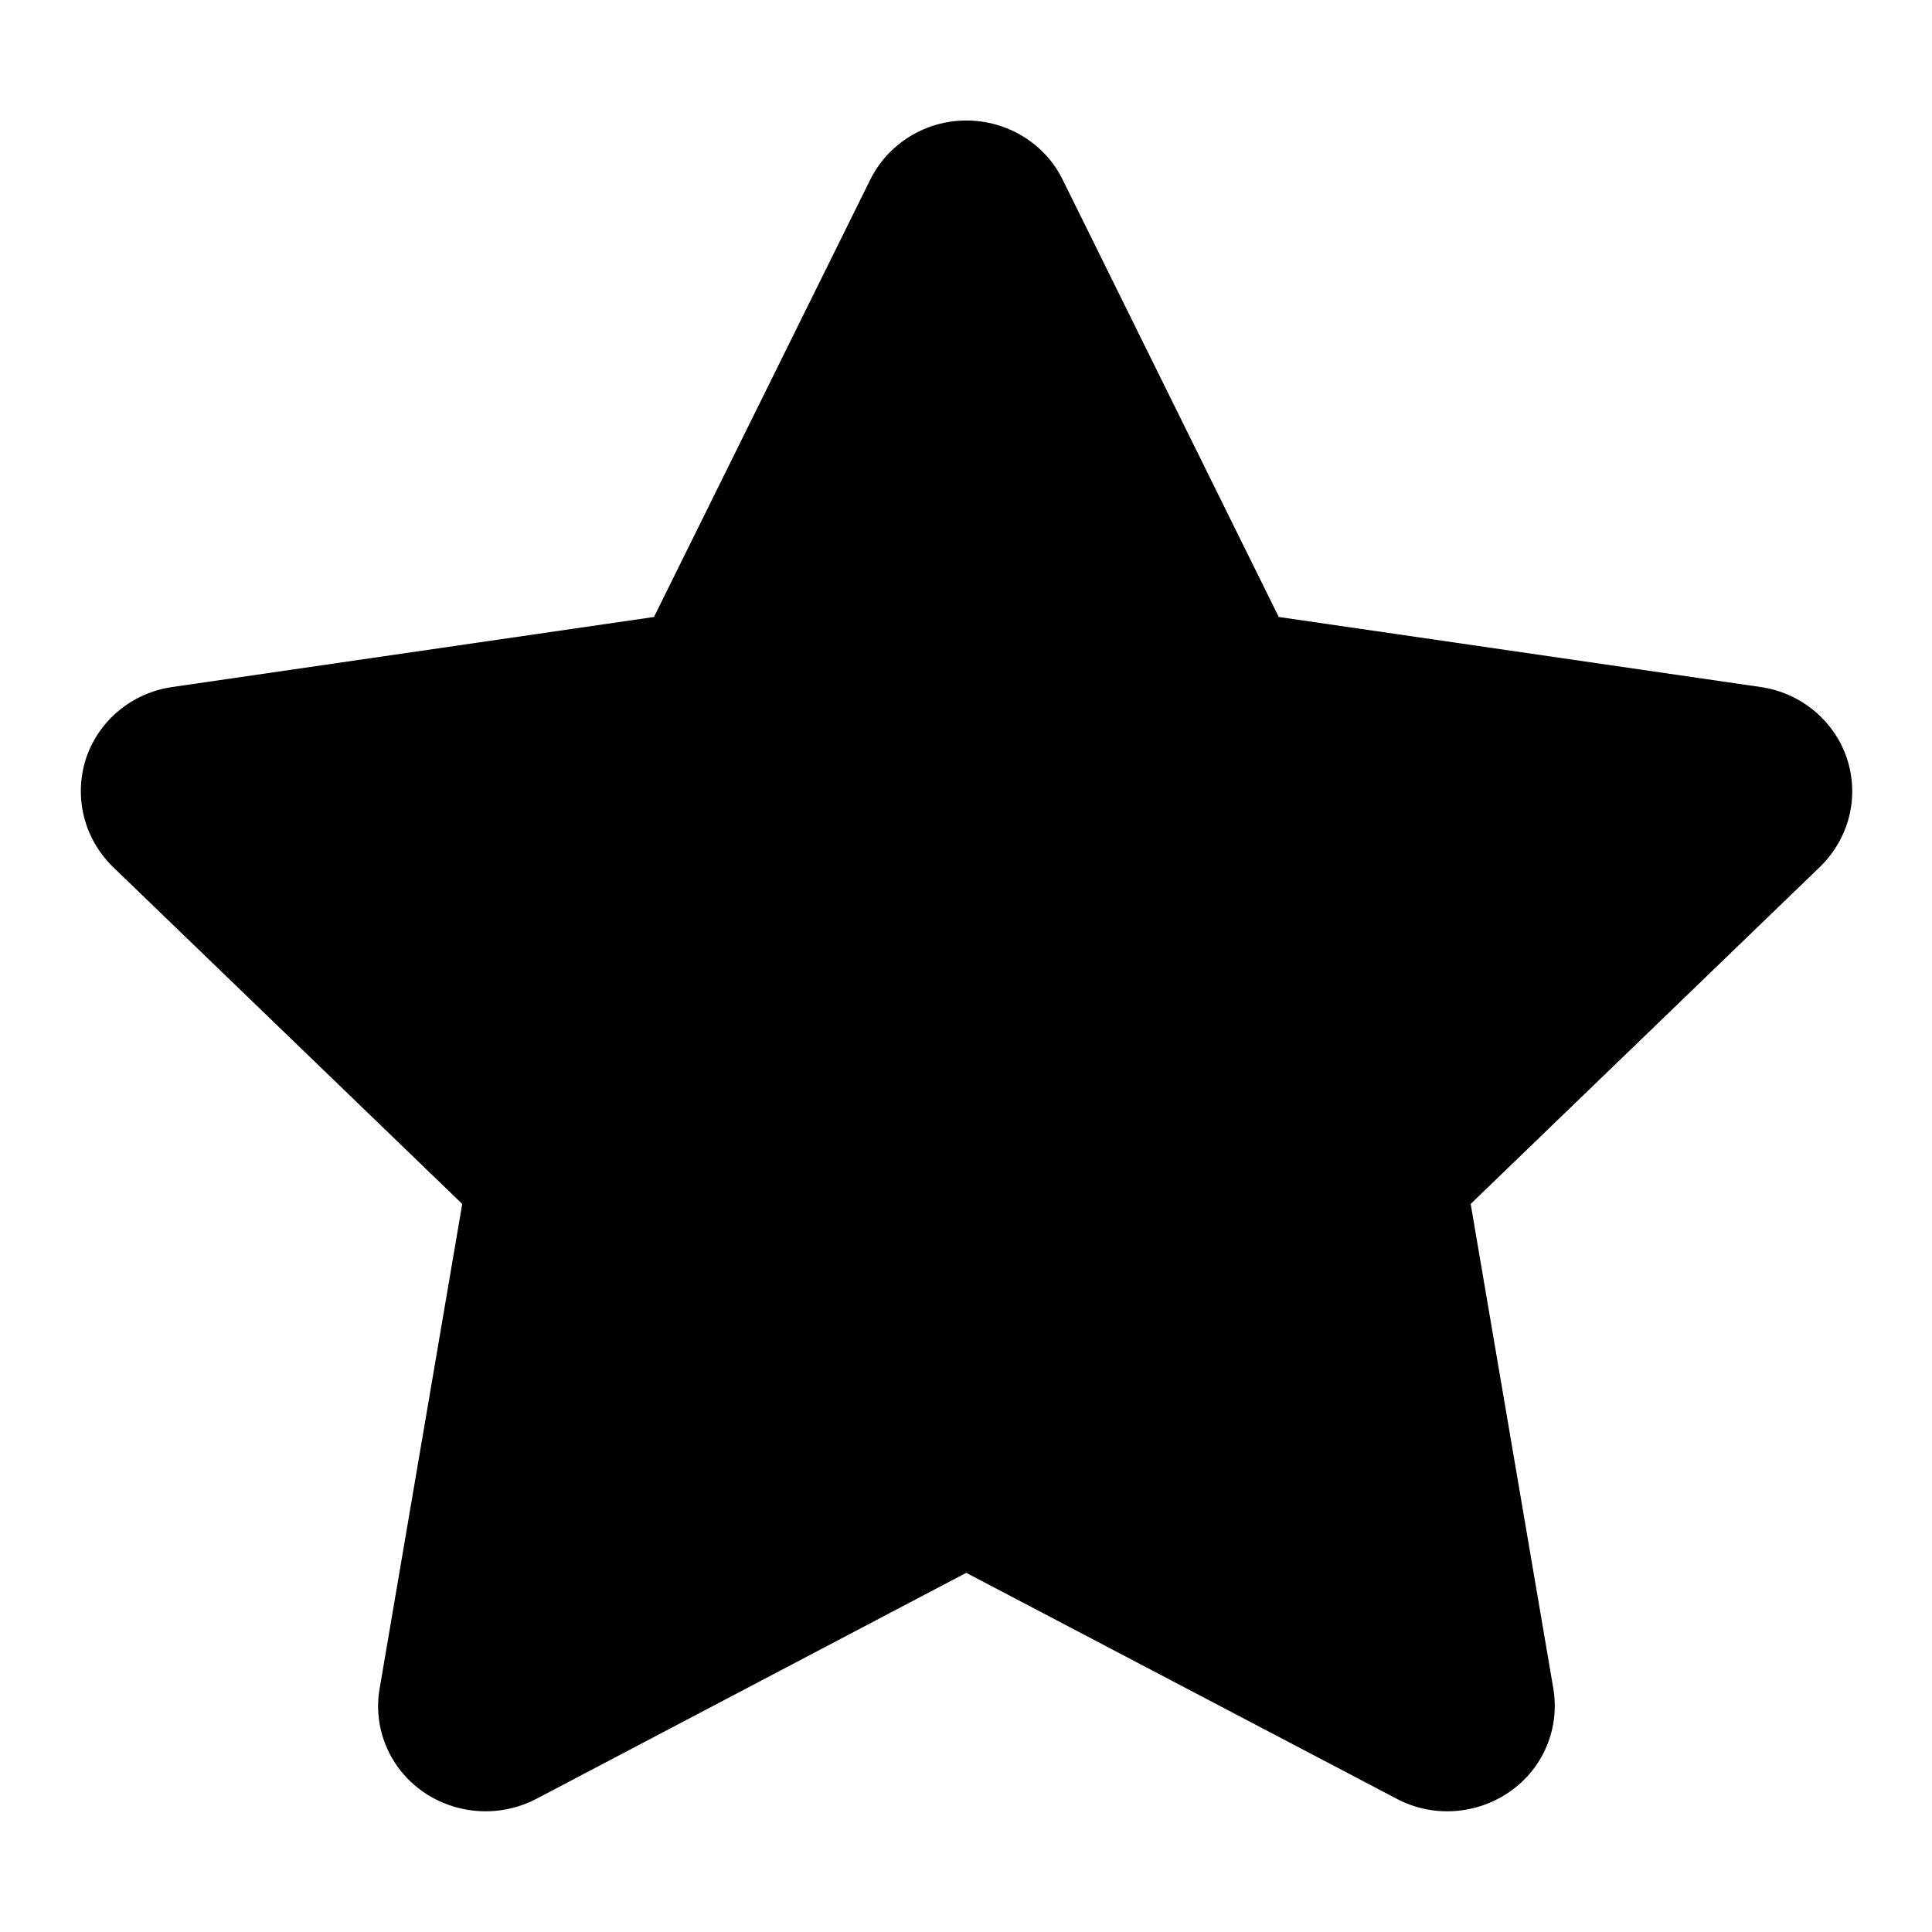 <?xml version="1.0" encoding="UTF-8"?>
<svg xmlns="http://www.w3.org/2000/svg" xmlns:xlink="http://www.w3.org/1999/xlink" width="32px" height="32px" viewBox="0 0 32 28" version="1.1">
<g id="surface1">
<path style=" stroke:none;fill-rule:nonzero;fill:rgb(0%,0%,0%);fill-opacity:1;" d="M 21.18 8.219 L 29.16 9.379 C 29.82 9.473 30.379 9.93 30.59 10.559 C 30.801 11.195 30.629 11.883 30.148 12.355 L 24.359 17.941 L 25.727 25.961 C 25.84 26.617 25.566 27.285 25.012 27.672 C 24.461 28.059 23.734 28.109 23.141 27.797 L 16.004 24.051 L 8.879 27.797 C 8.277 28.109 7.551 28.059 7 27.672 C 6.449 27.285 6.172 26.617 6.289 25.961 L 7.656 17.941 L 1.867 12.355 C 1.387 11.883 1.219 11.195 1.426 10.559 C 1.637 9.93 2.191 9.473 2.855 9.379 L 10.832 8.219 L 14.41 0.984 C 14.707 0.379 15.328 -0.004 16.004 -0.004 C 16.688 -0.004 17.312 0.379 17.605 0.984 Z M 21.18 8.219 "/>
</g>
</svg>
